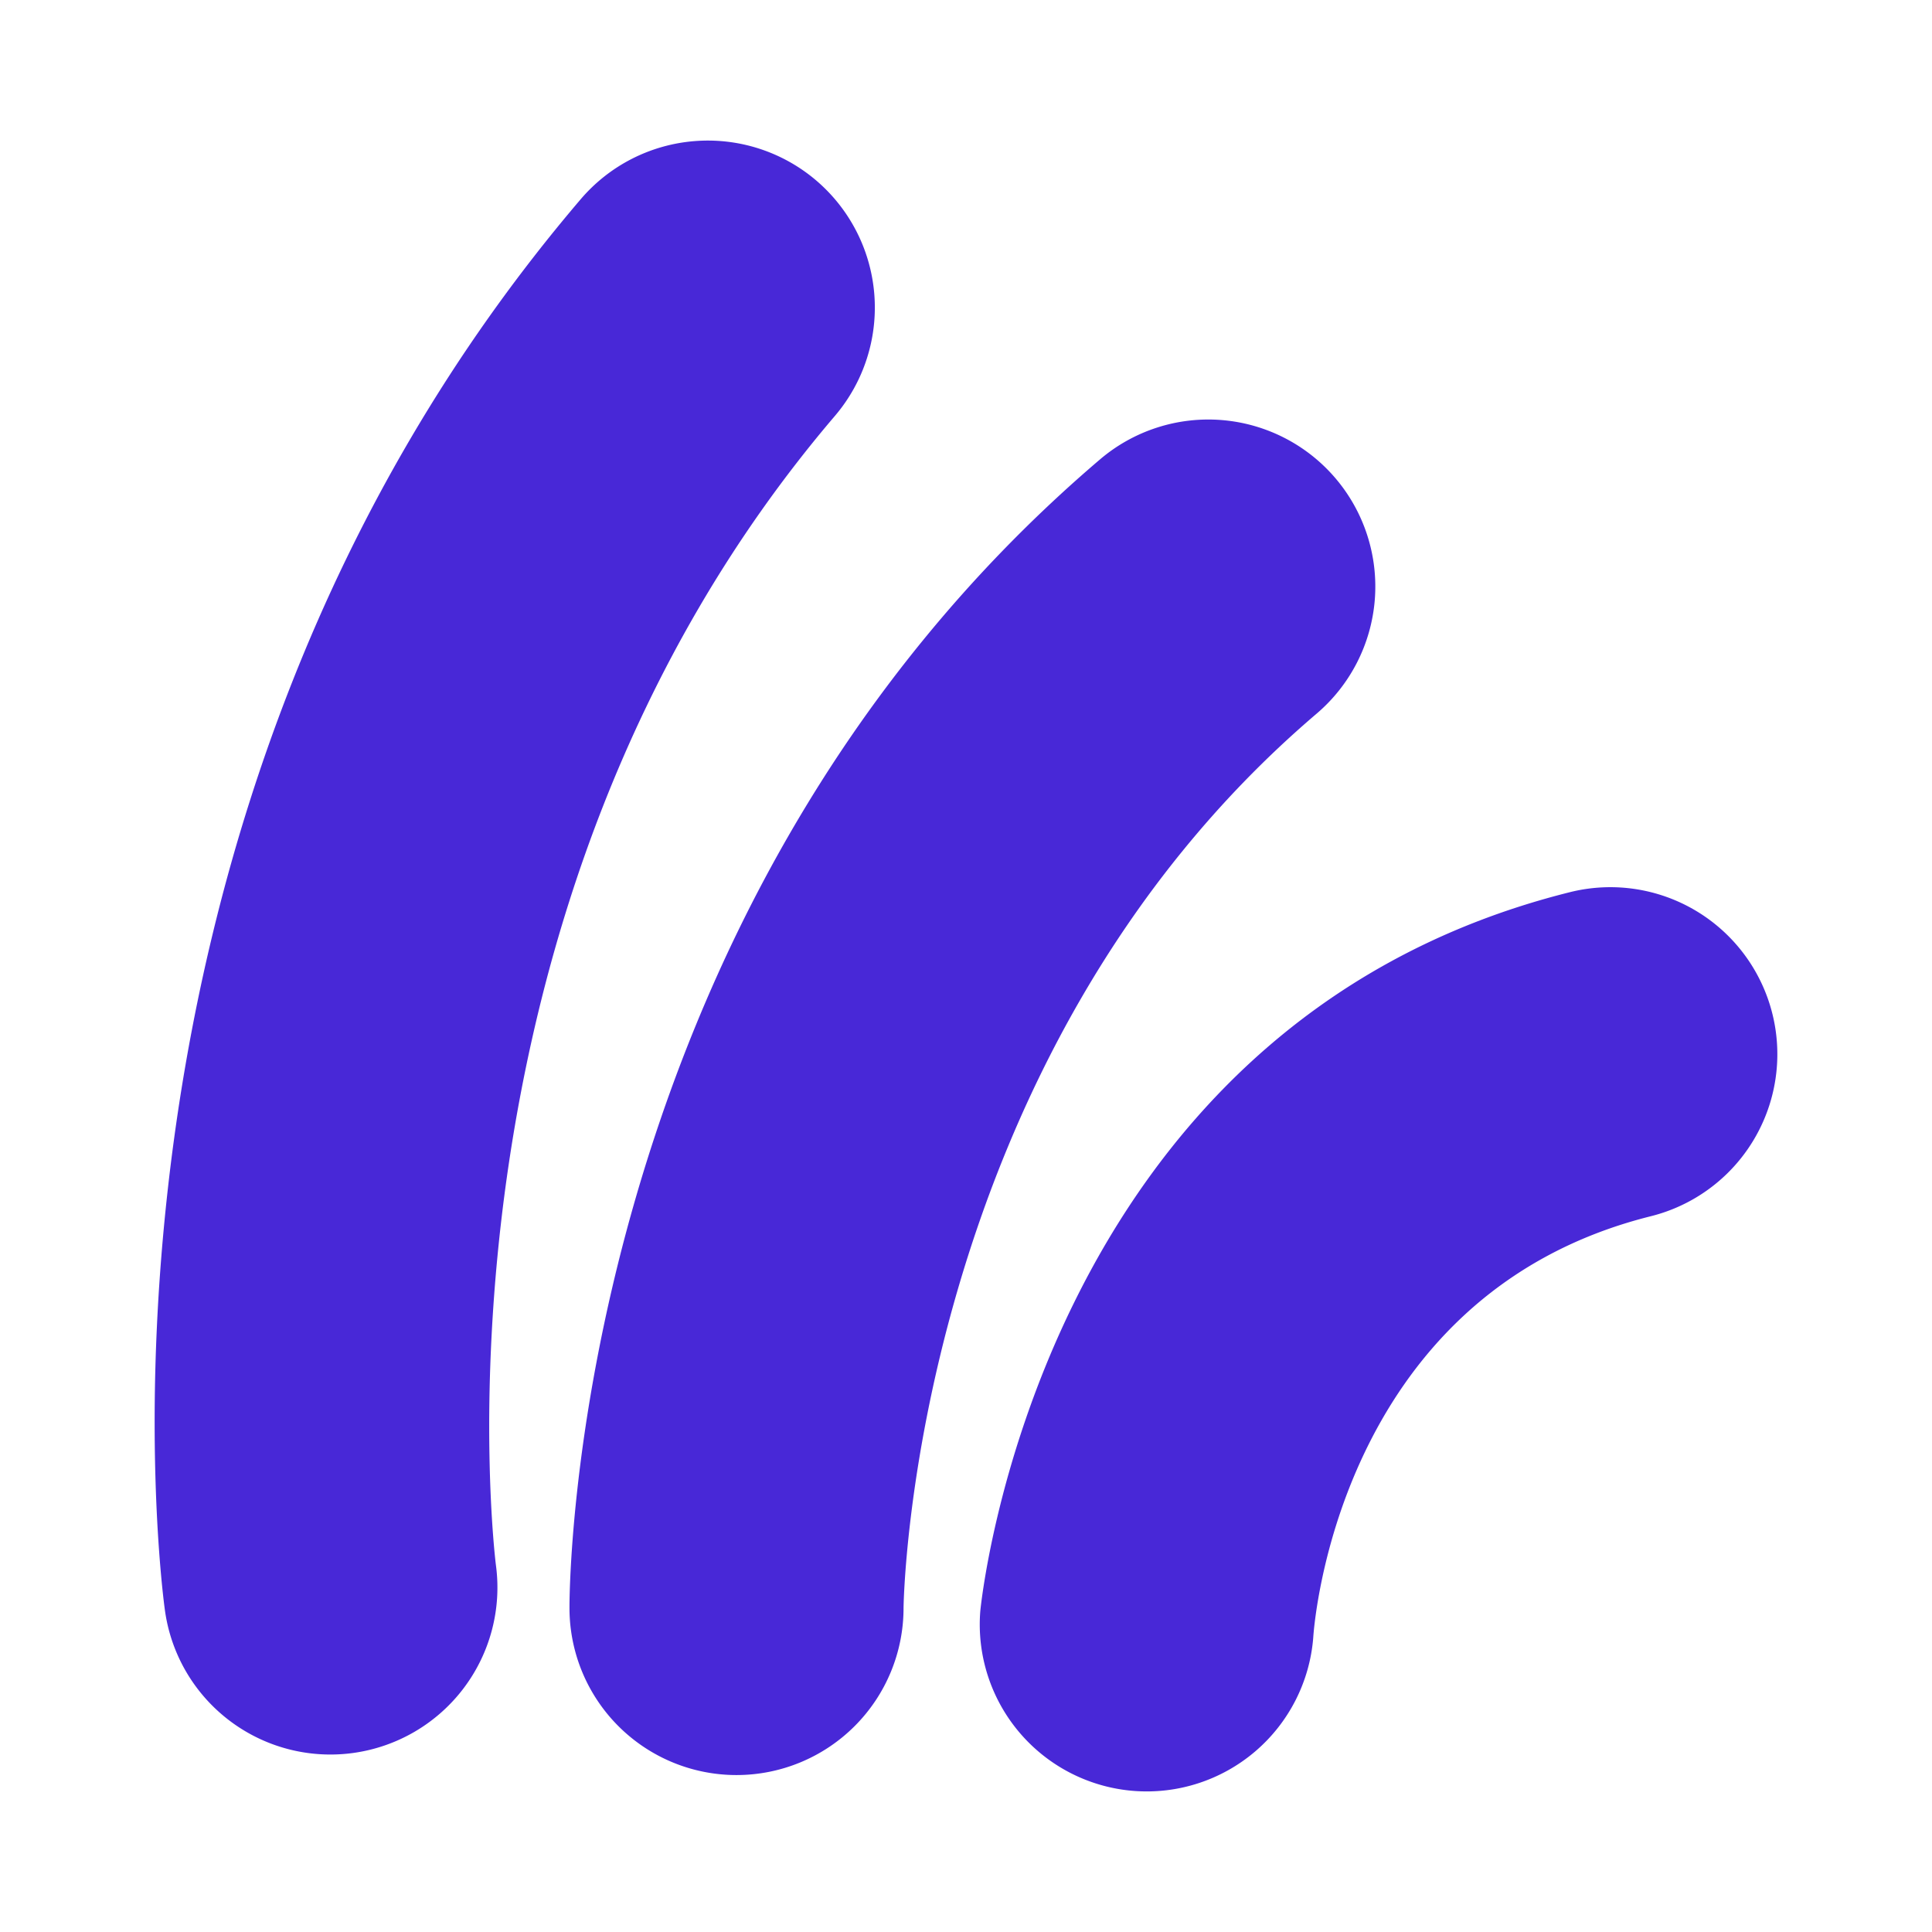<?xml version="1.0" encoding="UTF-8" standalone="no"?>
<svg
   viewBox="0 0 89 89"
   version="1.1"
   id="svg4"
   xmlns="http://www.w3.org/2000/svg"
   xmlns:svg="http://www.w3.org/2000/svg">
  <defs
     id="defs4" />
  <path
     id="path6"
     style="stroke-linecap:round;stroke-linejoin:round;-inkscape-stroke:none;fill:#4828d7;fill-opacity:1"
     d="M 31.998 6.5 A 7.694 7.694 0 0 0 26.752 9.176 C 2.363 37.769 7.596 74.17 7.596 74.17 A 7.694 7.694 0 0 0 16.26 80.754 A 7.694 7.694 0 0 0 22.844 72.092 C 22.844 72.092 19.004 41.971 38.459 19.162 A 7.694 7.694 0 0 0 37.6 8.314 A 7.694 7.694 0 0 0 31.998 6.5 z M 56.273 19.35 A 7.694 7.694 0 0 0 50.672 21.164 C 25.97 42.215 26.234 74.076 26.234 74.076 A 7.694 7.694 0 0 0 33.93 81.77 A 7.694 7.694 0 0 0 41.623 74.076 C 41.623 74.076 41.889 48.864 60.652 32.875 A 7.694 7.694 0 0 0 61.518 22.029 A 7.694 7.694 0 0 0 56.273 19.35 z M 74.023 40.871 A 7.694 7.694 0 0 0 72.316 41.1 C 47.675 47.26 45.158 74.221 45.158 74.221 A 7.694 7.694 0 0 0 52.217 82.5 A 7.694 7.694 0 0 0 60.496 75.441 C 60.496 75.441 61.38 59.694 76.047 56.027 A 7.694 7.694 0 0 0 81.646 46.697 A 7.694 7.694 0 0 0 74.023 40.871 z " />
</svg>
